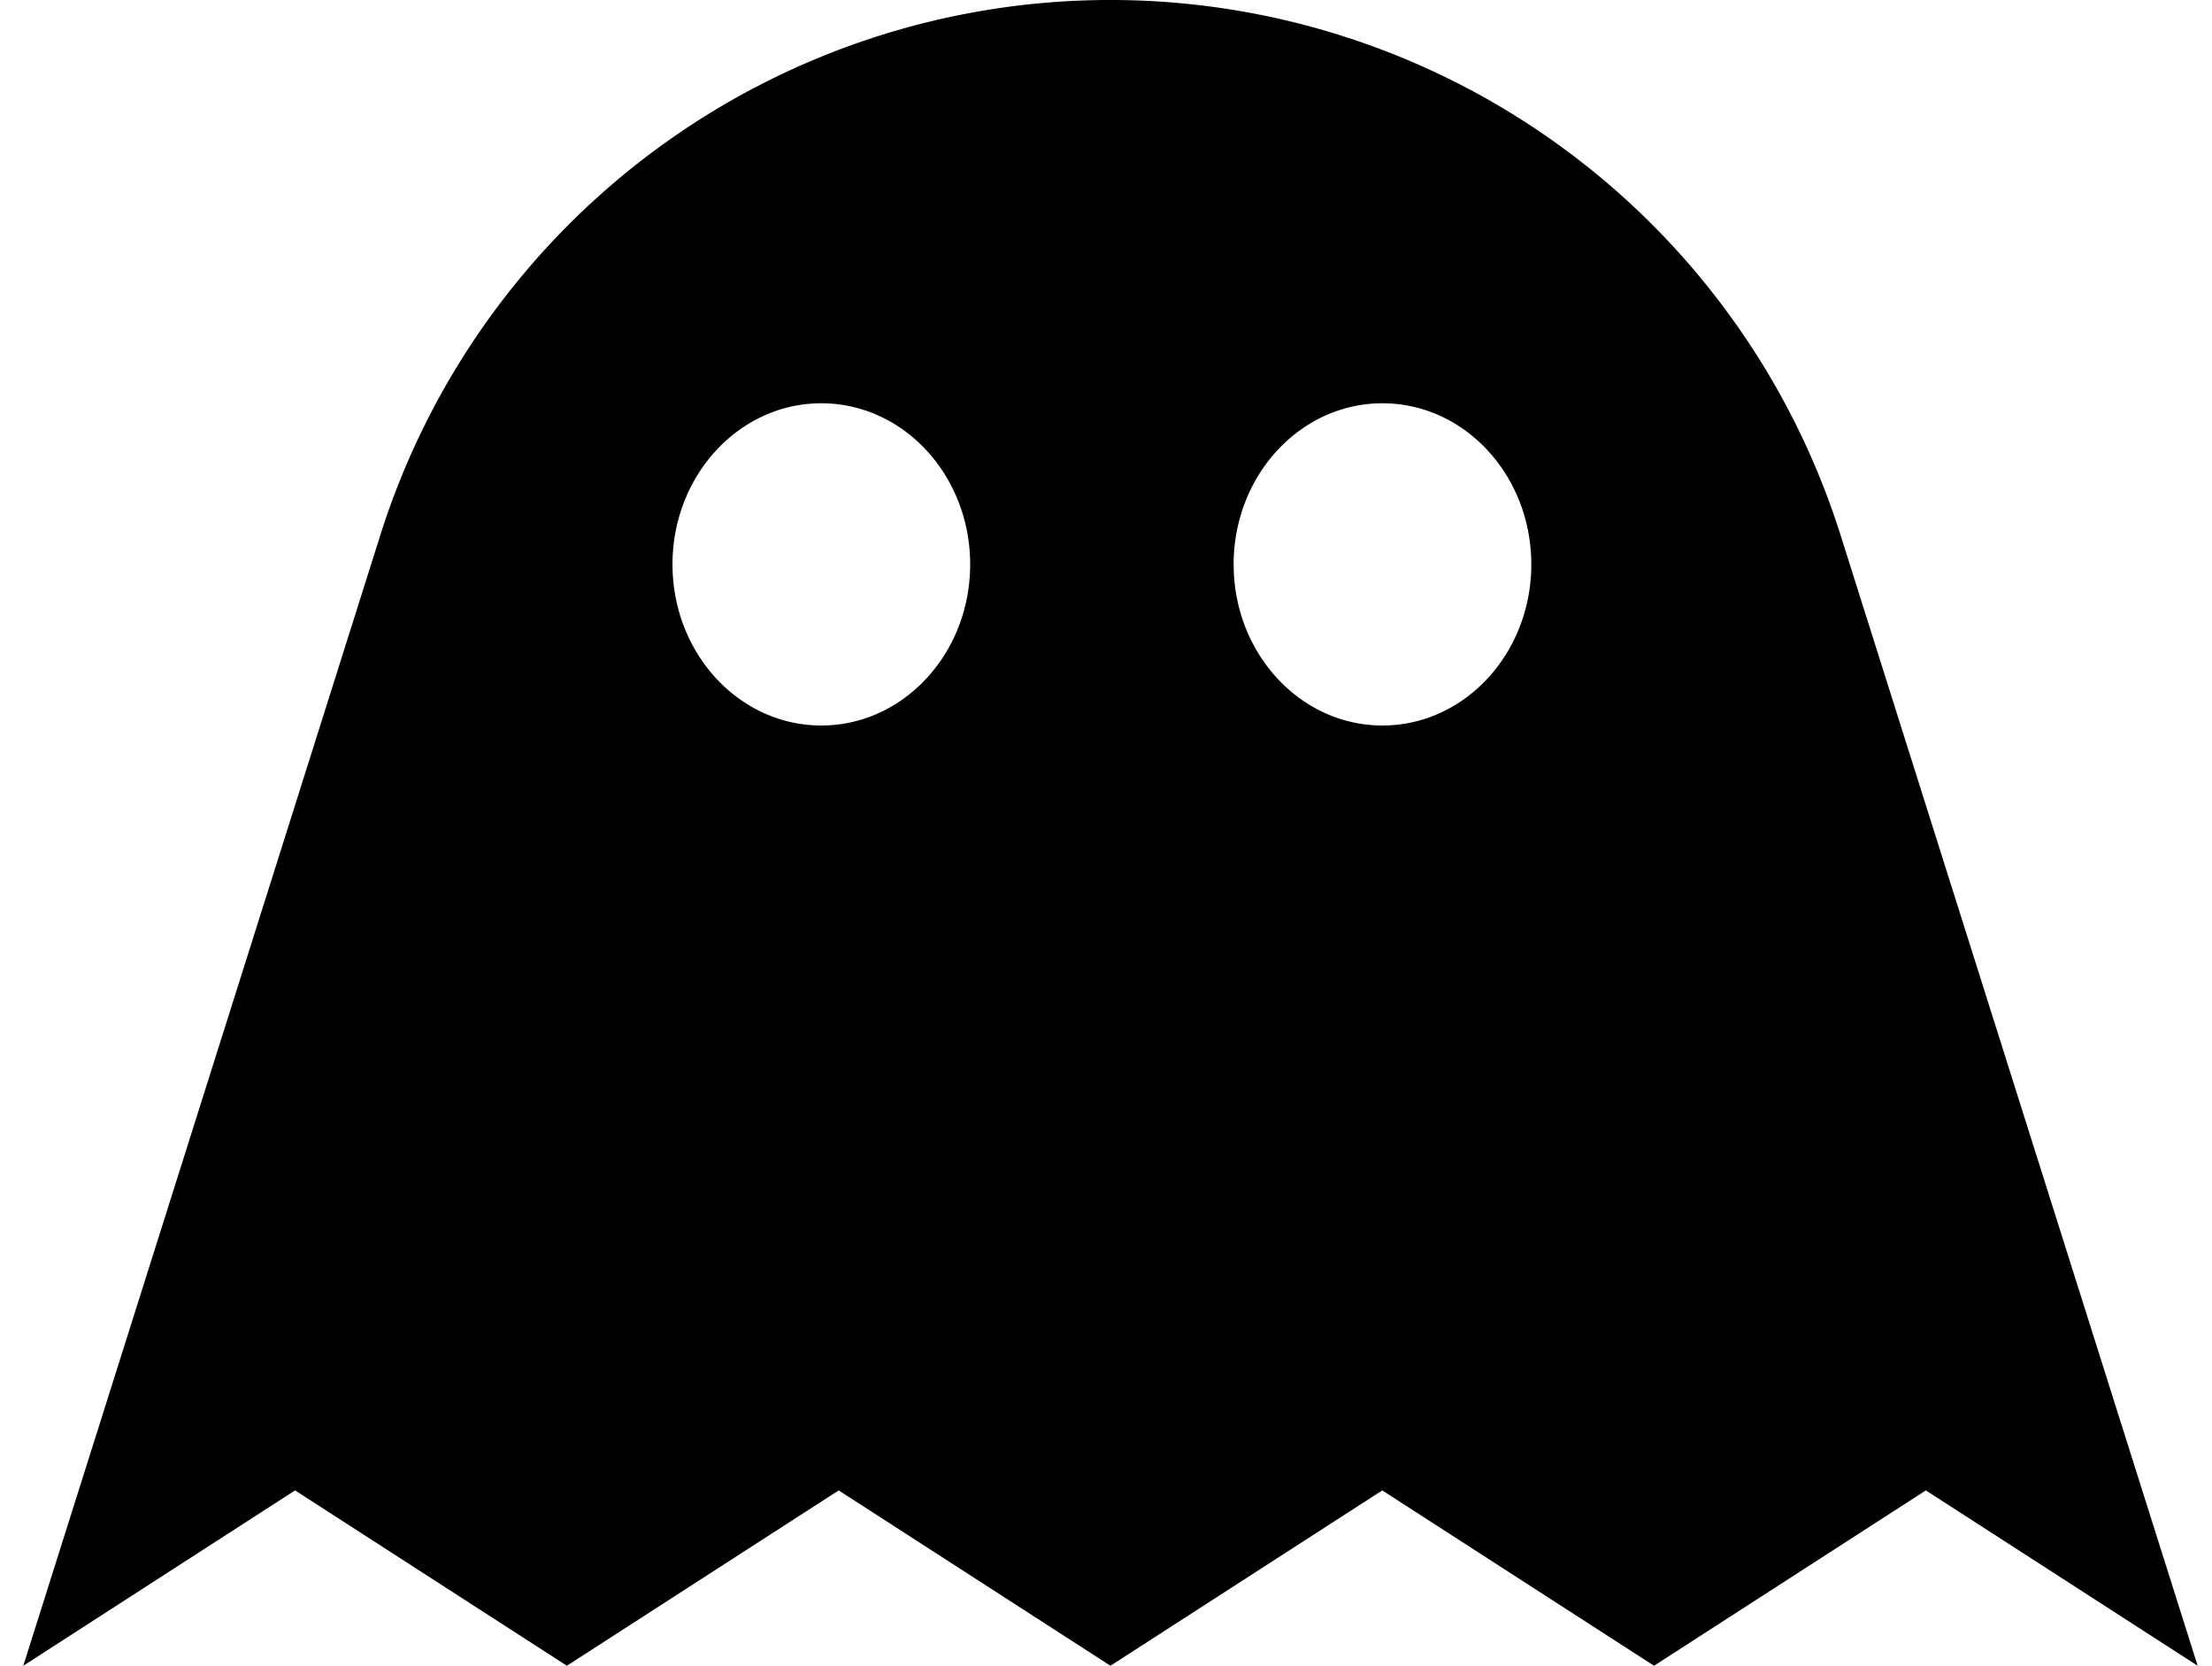 <svg xmlns="http://www.w3.org/2000/svg" fill="none" viewBox="0 0 81 61"><path fill="currentColor" fill-rule="evenodd" d="M67.398 19.594a28.036 28.036 0 0 0-53.47 0L.853 61l9.952-6.421L20.758 61l9.953-6.421L40.663 61l9.953-6.421L60.568 61l9.953-6.421L80.474 61 67.398 19.594Zm-11.324 1.074c0 3.258-2.44 5.9-5.45 5.9-3.01 0-5.45-2.642-5.45-5.9 0-3.258 2.44-5.9 5.45-5.9 3.01 0 5.45 2.642 5.45 5.9Zm-25.998 5.9c-3.01 0-5.45-2.642-5.45-5.9 0-3.258 2.44-5.9 5.45-5.9 3.01 0 5.45 2.642 5.45 5.9 0 3.258-2.44 5.9-5.45 5.9Z" clip-rule="evenodd"/></svg>